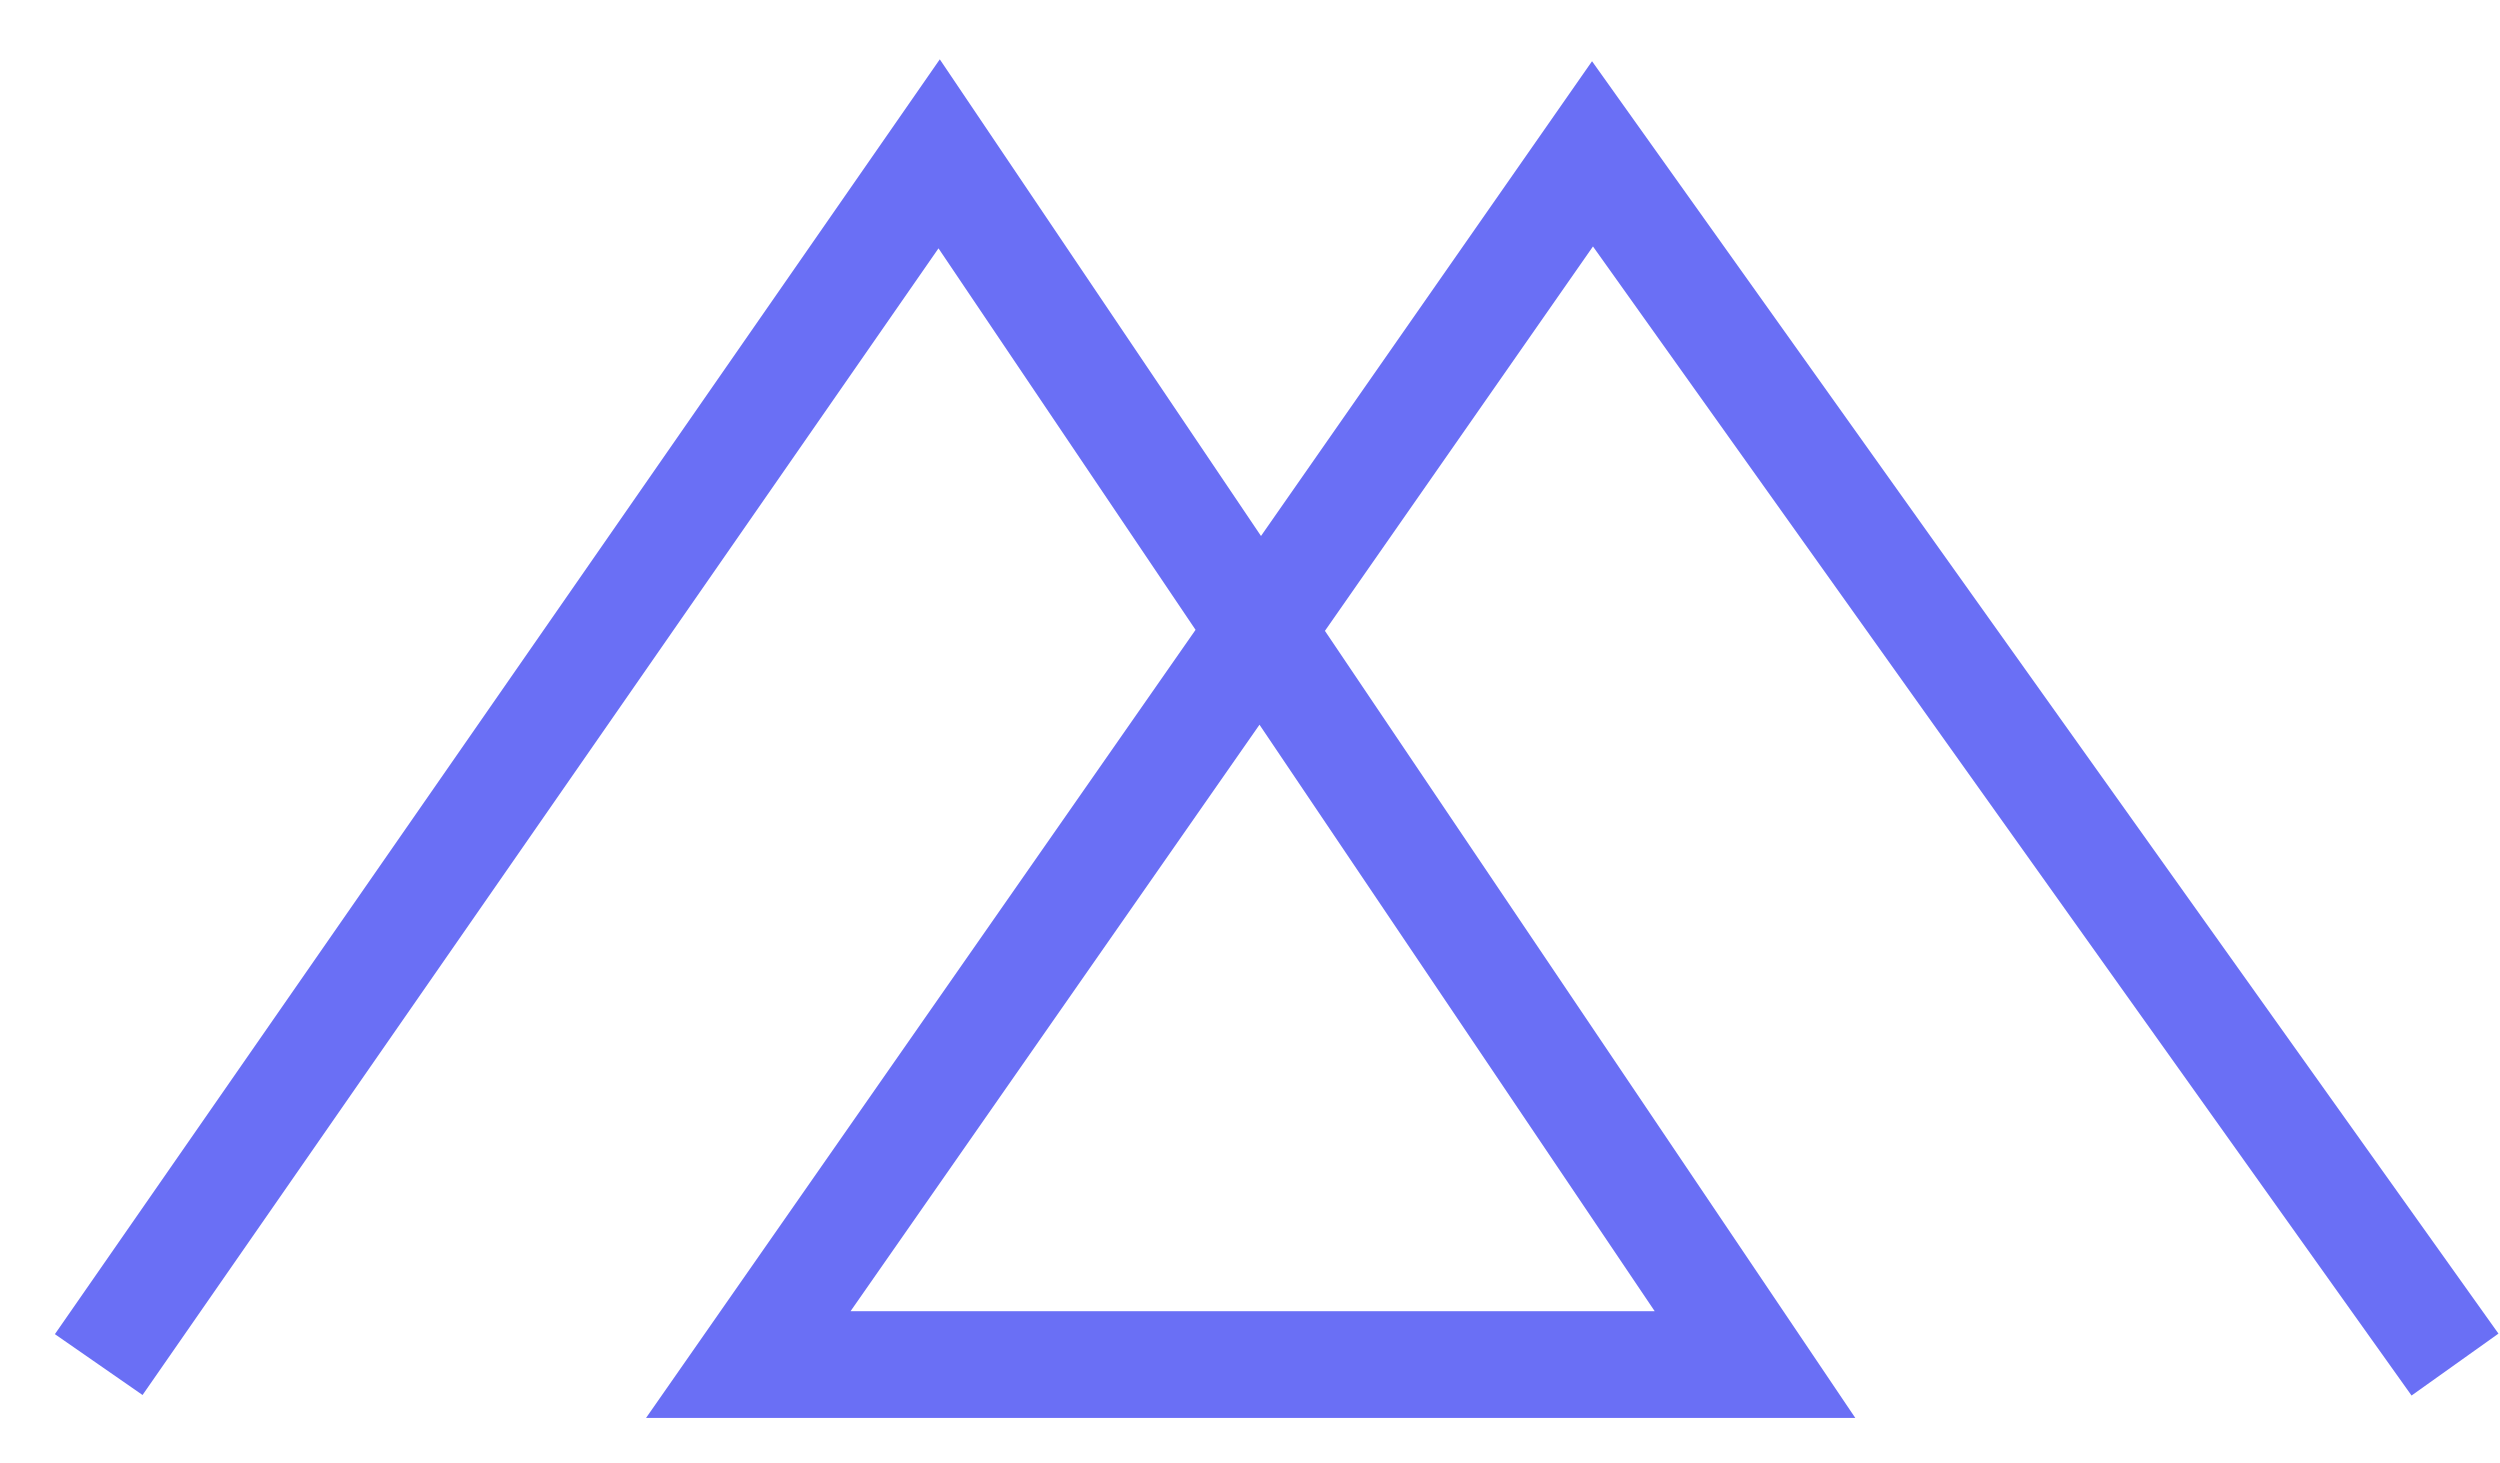 <svg width="41" height="24" viewBox="0 0 41 24" fill="none" xmlns="http://www.w3.org/2000/svg">
<path d="M1.619 22.379L15.402 2.523L28.782 22.379H12.272L26.117 2.523L40.262 22.379" stroke="#6A6FF5" stroke-width="1.75" stroke-miterlimit="10"/>
</svg>

